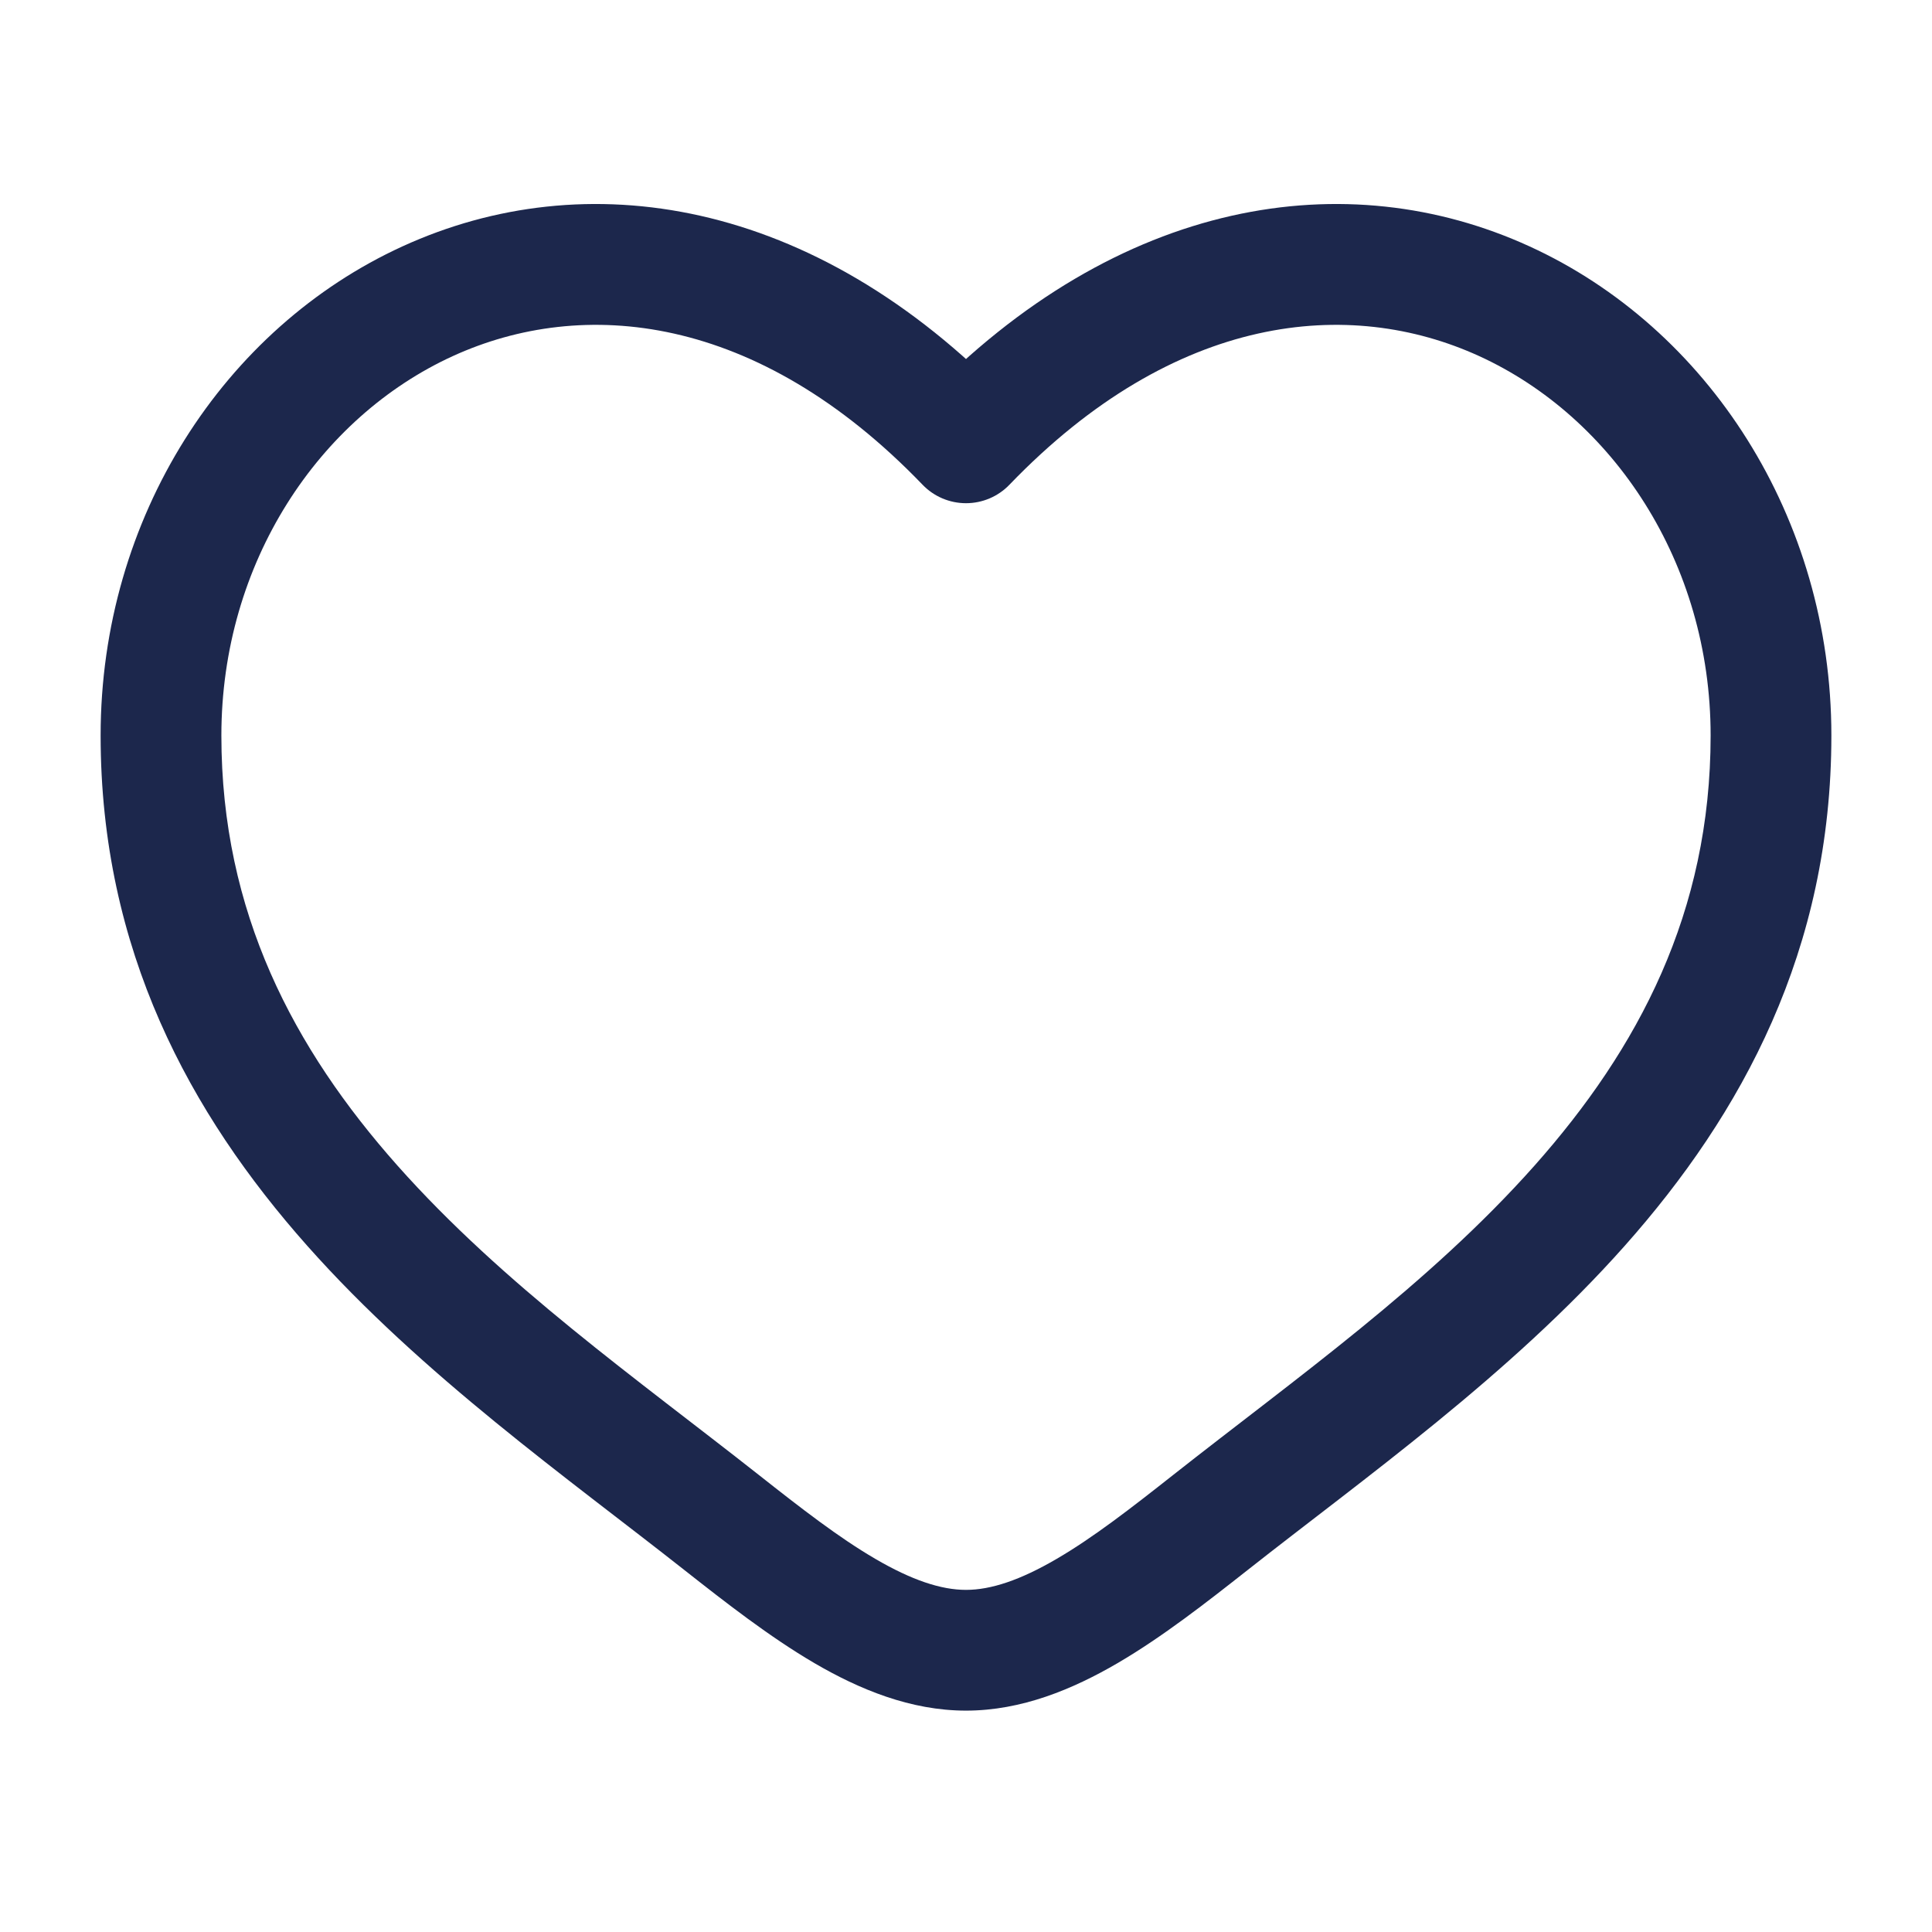 <?xml version="1.0" encoding="utf-8"?><!-- Uploaded to: SVG Repo, www.svgrepo.com, Generator: SVG Repo Mixer Tools -->
<svg width="800px" height="800px" viewBox="0 0 24 24" fill="none" xmlns="http://www.w3.org/2000/svg">
    <path d="M8.962 18.911L9.426 18.322L8.962 18.911ZM12 5.501L11.46 6.021C11.601 6.168 11.796 6.251 12 6.251C12.204 6.251 12.399 6.168 12.54 6.021L12 5.501ZM15.038 18.911L15.503 19.5L15.038 18.911ZM9.426 18.322C7.91 17.127 6.253 15.96 4.938 14.48C3.649 13.028 2.75 11.335 2.75 9.137H1.25C1.25 11.803 2.361 13.836 3.817 15.476C5.247 17.087 7.071 18.375 8.497 19.5L9.426 18.322ZM2.75 9.137C2.75 6.986 3.965 5.183 5.624 4.424C7.236 3.687 9.402 3.883 11.46 6.021L12.54 4.981C10.098 2.444 7.264 2.025 5.001 3.06C2.785 4.073 1.25 6.425 1.25 9.137H2.75ZM8.497 19.5C9.01 19.904 9.56 20.334 10.117 20.66C10.674 20.985 11.31 21.25 12 21.25V19.75C11.69 19.75 11.326 19.629 10.874 19.365C10.421 19.101 9.952 18.737 9.426 18.322L8.497 19.5ZM15.503 19.5C16.929 18.375 18.753 17.087 20.183 15.476C21.64 13.836 22.75 11.803 22.75 9.137H21.25C21.25 11.335 20.351 13.028 19.062 14.48C17.747 15.96 16.09 17.127 14.574 18.322L15.503 19.5ZM22.75 9.137C22.75 6.425 21.215 4.073 18.999 3.06C16.736 2.025 13.902 2.444 11.46 4.981L12.54 6.021C14.598 3.883 16.764 3.687 18.376 4.424C20.035 5.183 21.25 6.986 21.25 9.137H22.75ZM14.574 18.322C14.048 18.737 13.579 19.101 13.126 19.365C12.674 19.629 12.31 19.75 12 19.75V21.25C12.69 21.25 13.326 20.985 13.883 20.66C14.441 20.334 14.99 19.904 15.503 19.5L14.574 18.322Z" fill="#1C274C"/>
</svg>